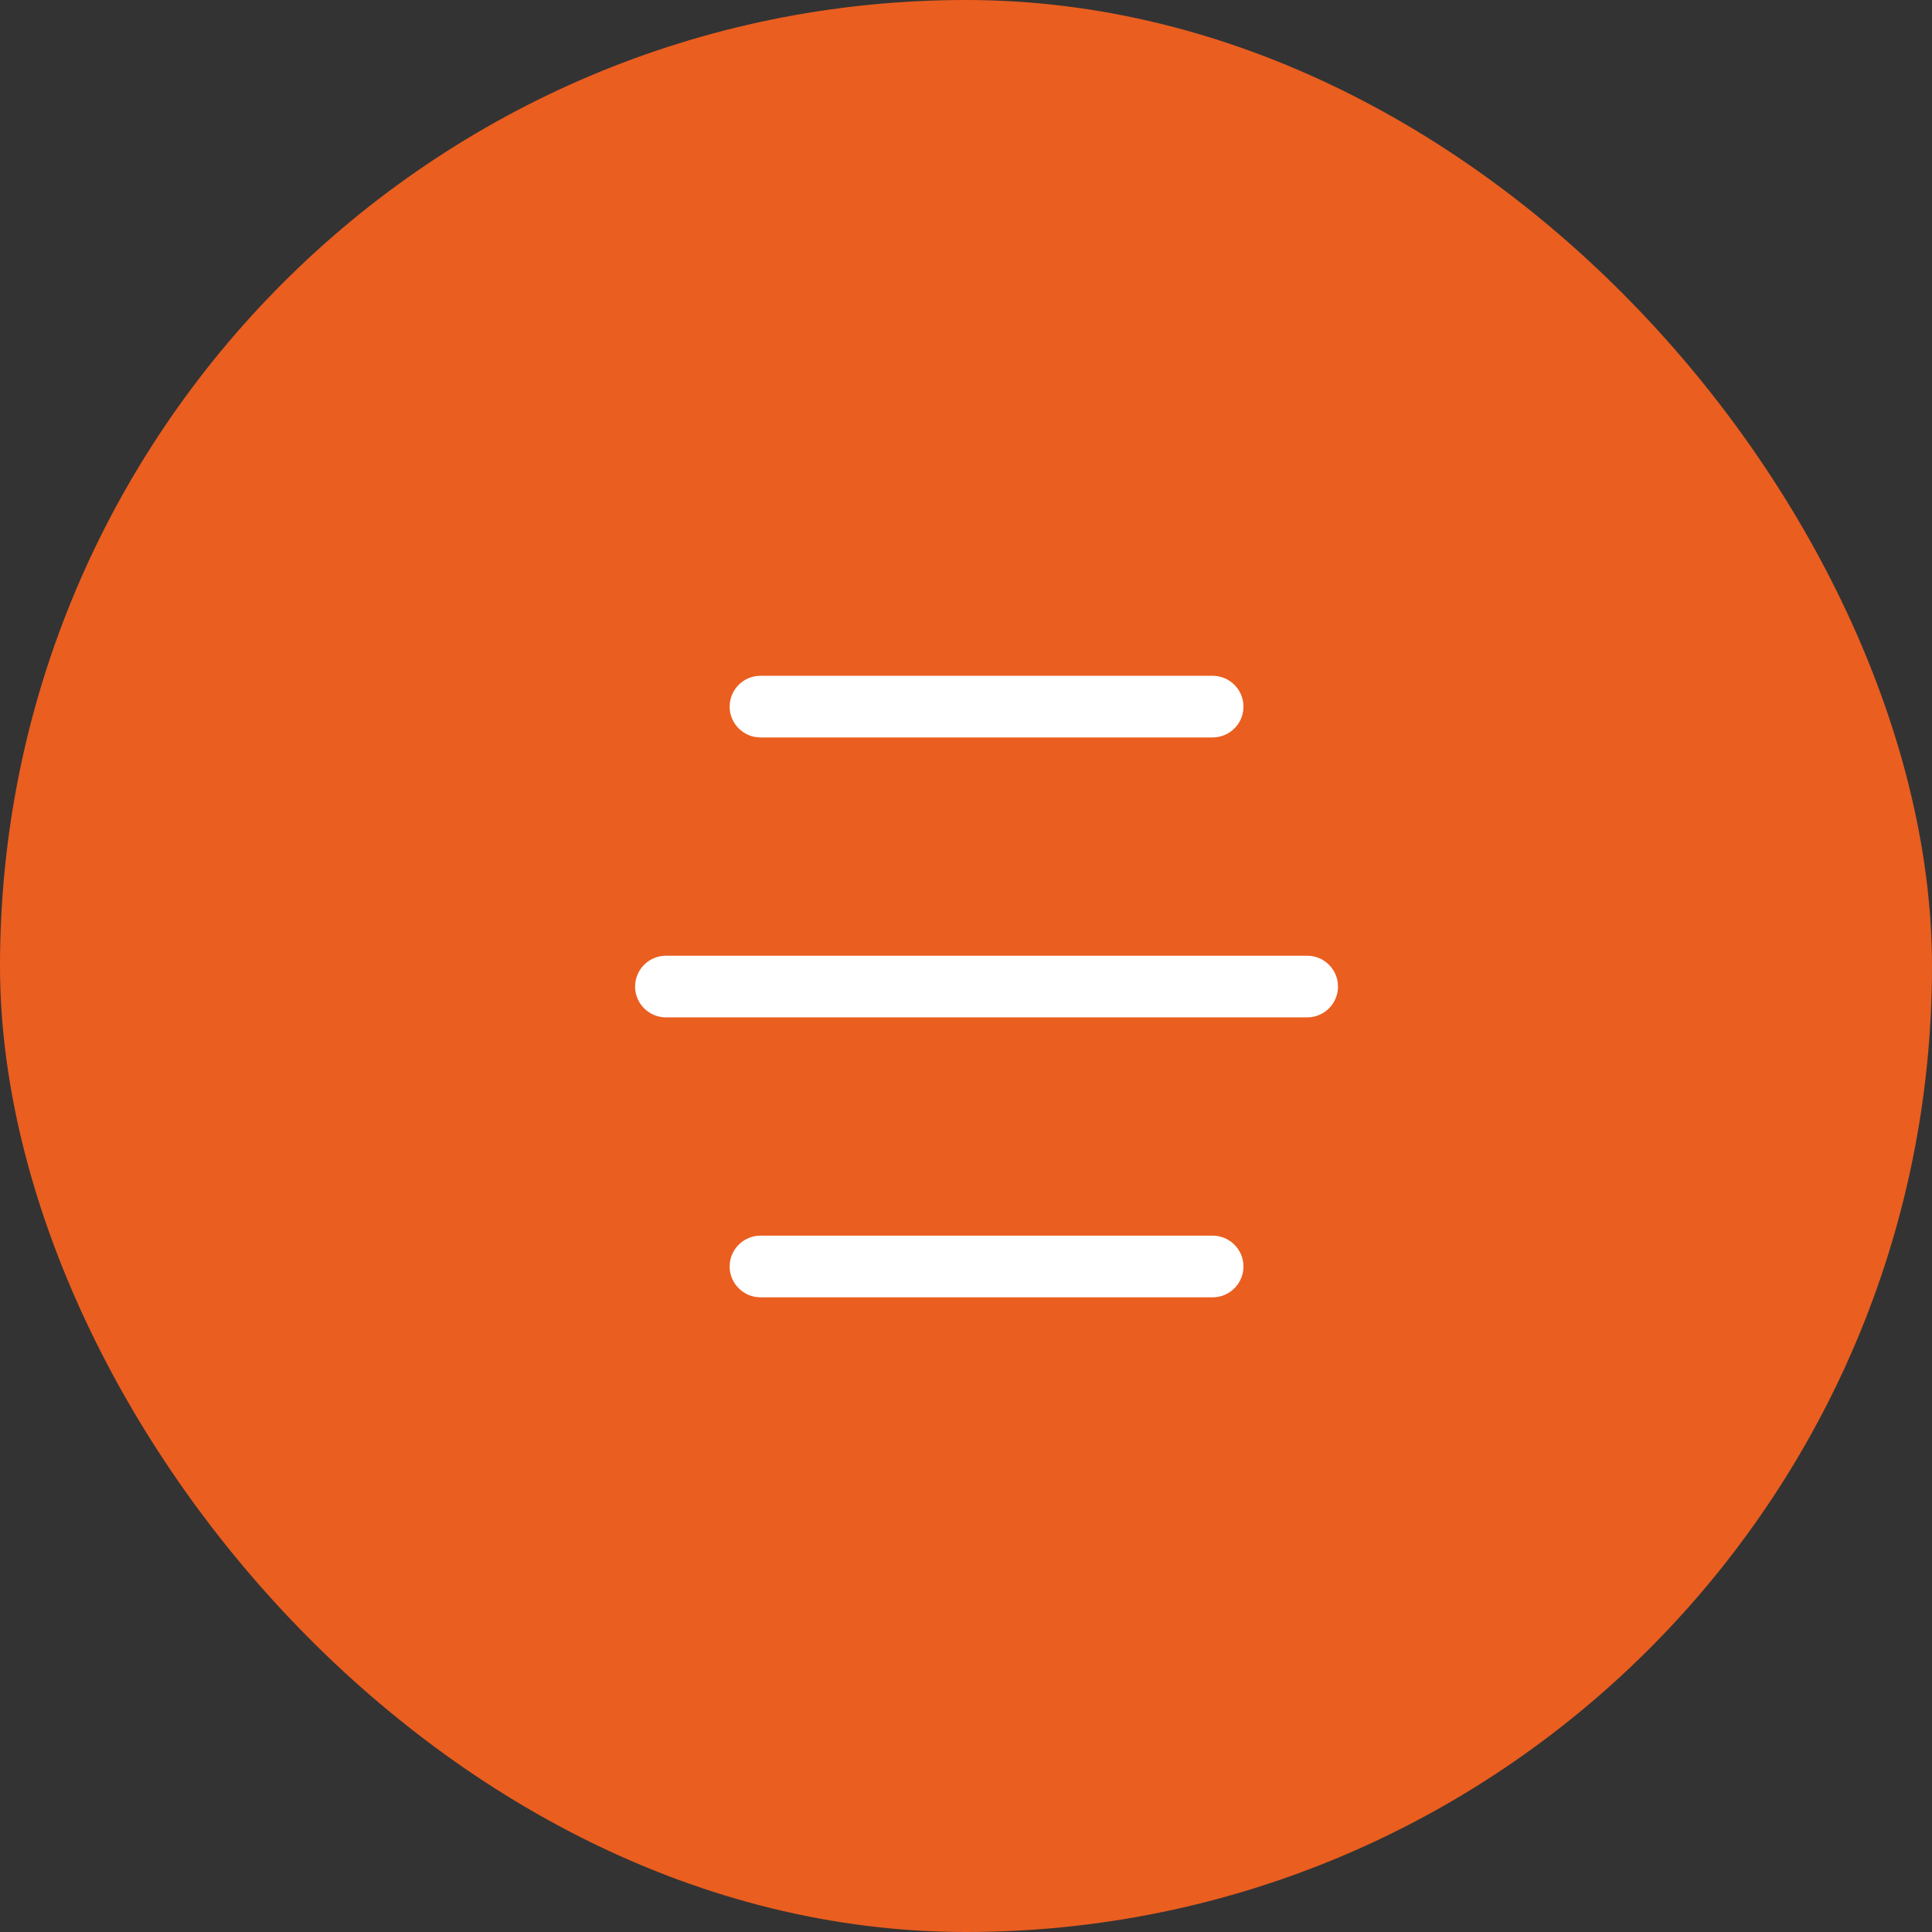 <svg width="47" height="47" viewBox="0 0 47 47" fill="none" xmlns="http://www.w3.org/2000/svg">
<rect x="0" y="0" width="47" height="47" fill="#333333" stroke="none"/>
<rect width="47" height="47" rx="23.5" fill="#EA5E20"/>
<rect x="9.592" y="6.267" width="27.816" height="33.422" rx="13.908" fill="#EA5E20"/>
<path d="M31.8 24.75H16.2C16.001 24.75 15.81 24.671 15.67 24.53C15.529 24.39 15.45 24.199 15.45 24C15.45 23.801 15.529 23.61 15.67 23.47C15.81 23.329 16.001 23.25 16.2 23.25H31.8C31.999 23.25 32.19 23.329 32.33 23.47C32.471 23.61 32.55 23.801 32.55 24C32.55 24.199 32.471 24.39 32.33 24.53C32.19 24.671 31.999 24.75 31.8 24.75Z" fill="white"/>
<path d="M29.5 31.56H18.5C18.301 31.56 18.11 31.481 17.97 31.34C17.829 31.2 17.75 31.009 17.75 30.81C17.75 30.611 17.829 30.42 17.97 30.28C18.11 30.139 18.301 30.06 18.5 30.06H29.5C29.699 30.06 29.89 30.139 30.03 30.28C30.171 30.42 30.25 30.611 30.25 30.81C30.25 31.009 30.171 31.2 30.03 31.34C29.89 31.481 29.699 31.56 29.5 31.56Z" fill="white"/>
<path d="M29.5 17.94H18.5C18.301 17.94 18.11 17.861 17.97 17.72C17.829 17.58 17.75 17.389 17.75 17.19C17.75 16.991 17.829 16.8 17.97 16.66C18.11 16.519 18.301 16.44 18.5 16.44H29.5C29.699 16.44 29.89 16.519 30.03 16.66C30.171 16.8 30.25 16.991 30.25 17.19C30.25 17.389 30.171 17.58 30.03 17.72C29.89 17.861 29.699 17.94 29.5 17.94Z" fill="white"/>
</svg>
